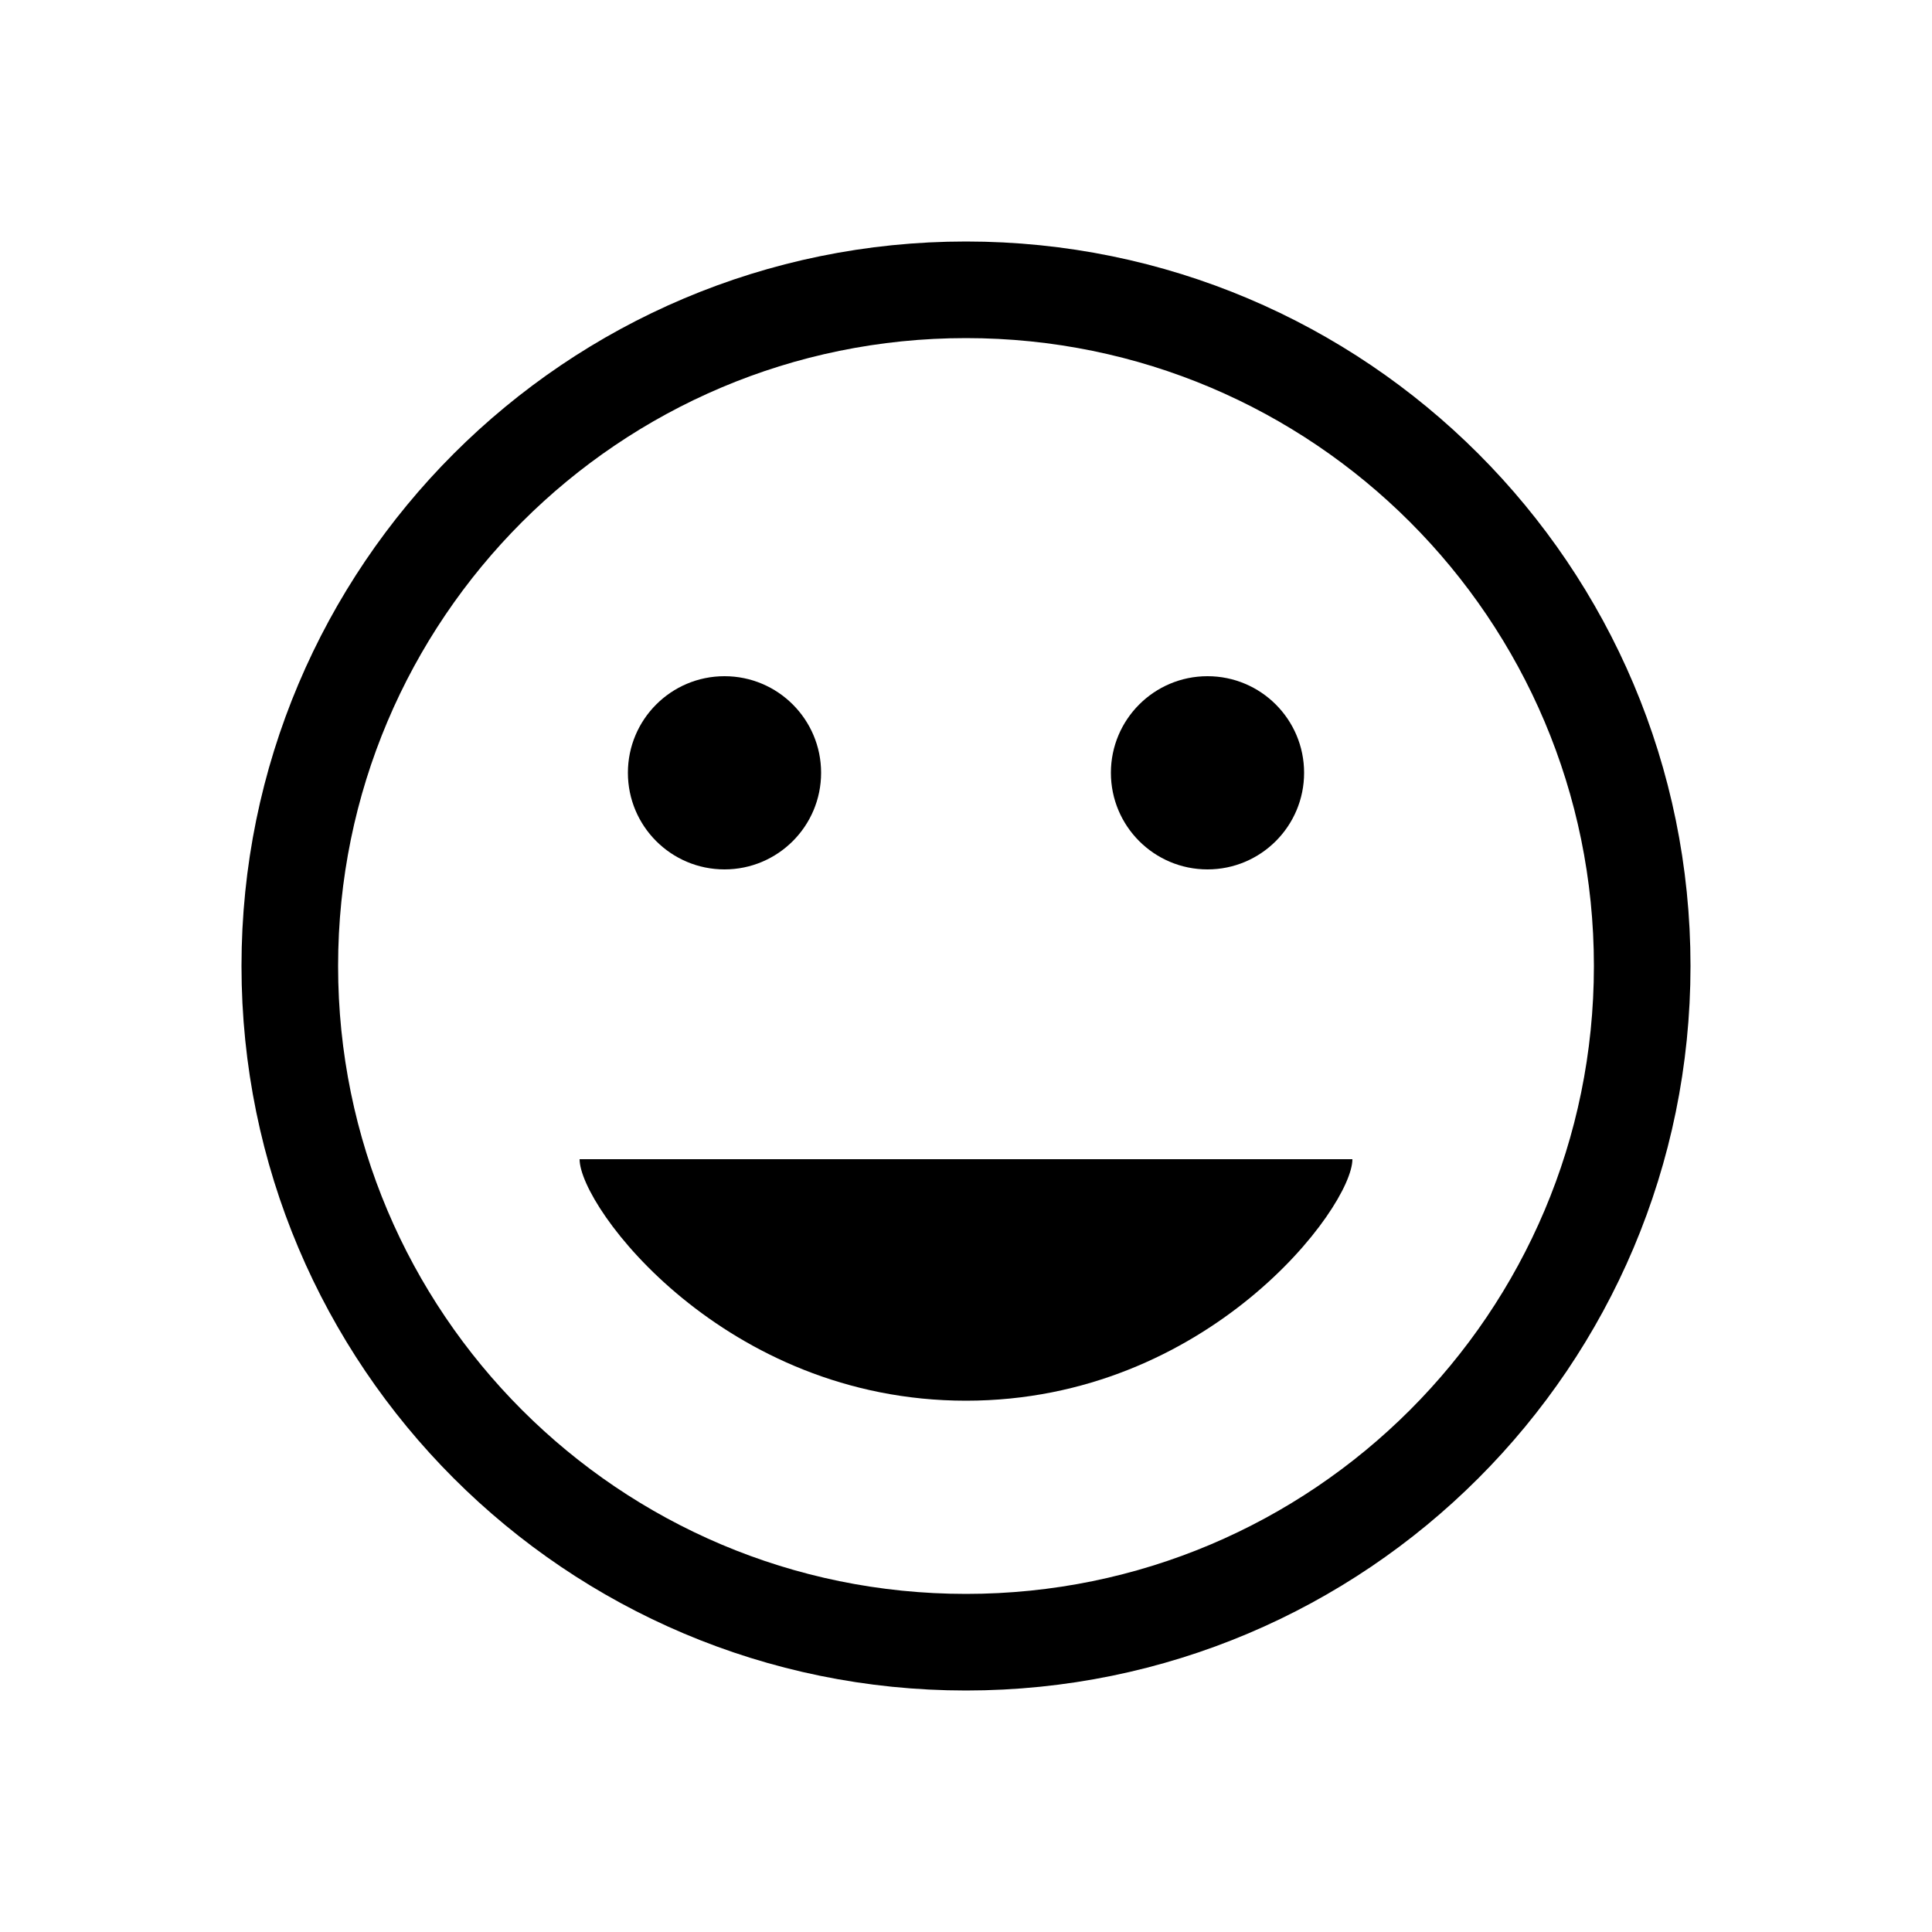 <svg width="20" height="20" viewBox="0 0 20 20" fill="none" xmlns="http://www.w3.org/2000/svg">
<path d="M10 17C13.866 17 17 13.866 17 10C17 6.134 13.866 3 10 3C6.134 3 3 6.134 3 10C3 13.866 6.134 17 10 17Z" stroke="currentColor" stroke-linecap="round" stroke-linejoin="round"/>
<path d="M6 12C6 12.5 7.5 14.5 10 14.5C12.5 14.5 14 12.5 14 12" fill="currentColor"/>
<circle cx="7.5" cy="8" r="1" fill="currentColor"/>
<circle cx="12.5" cy="8" r="1" fill="currentColor"/>
</svg>
